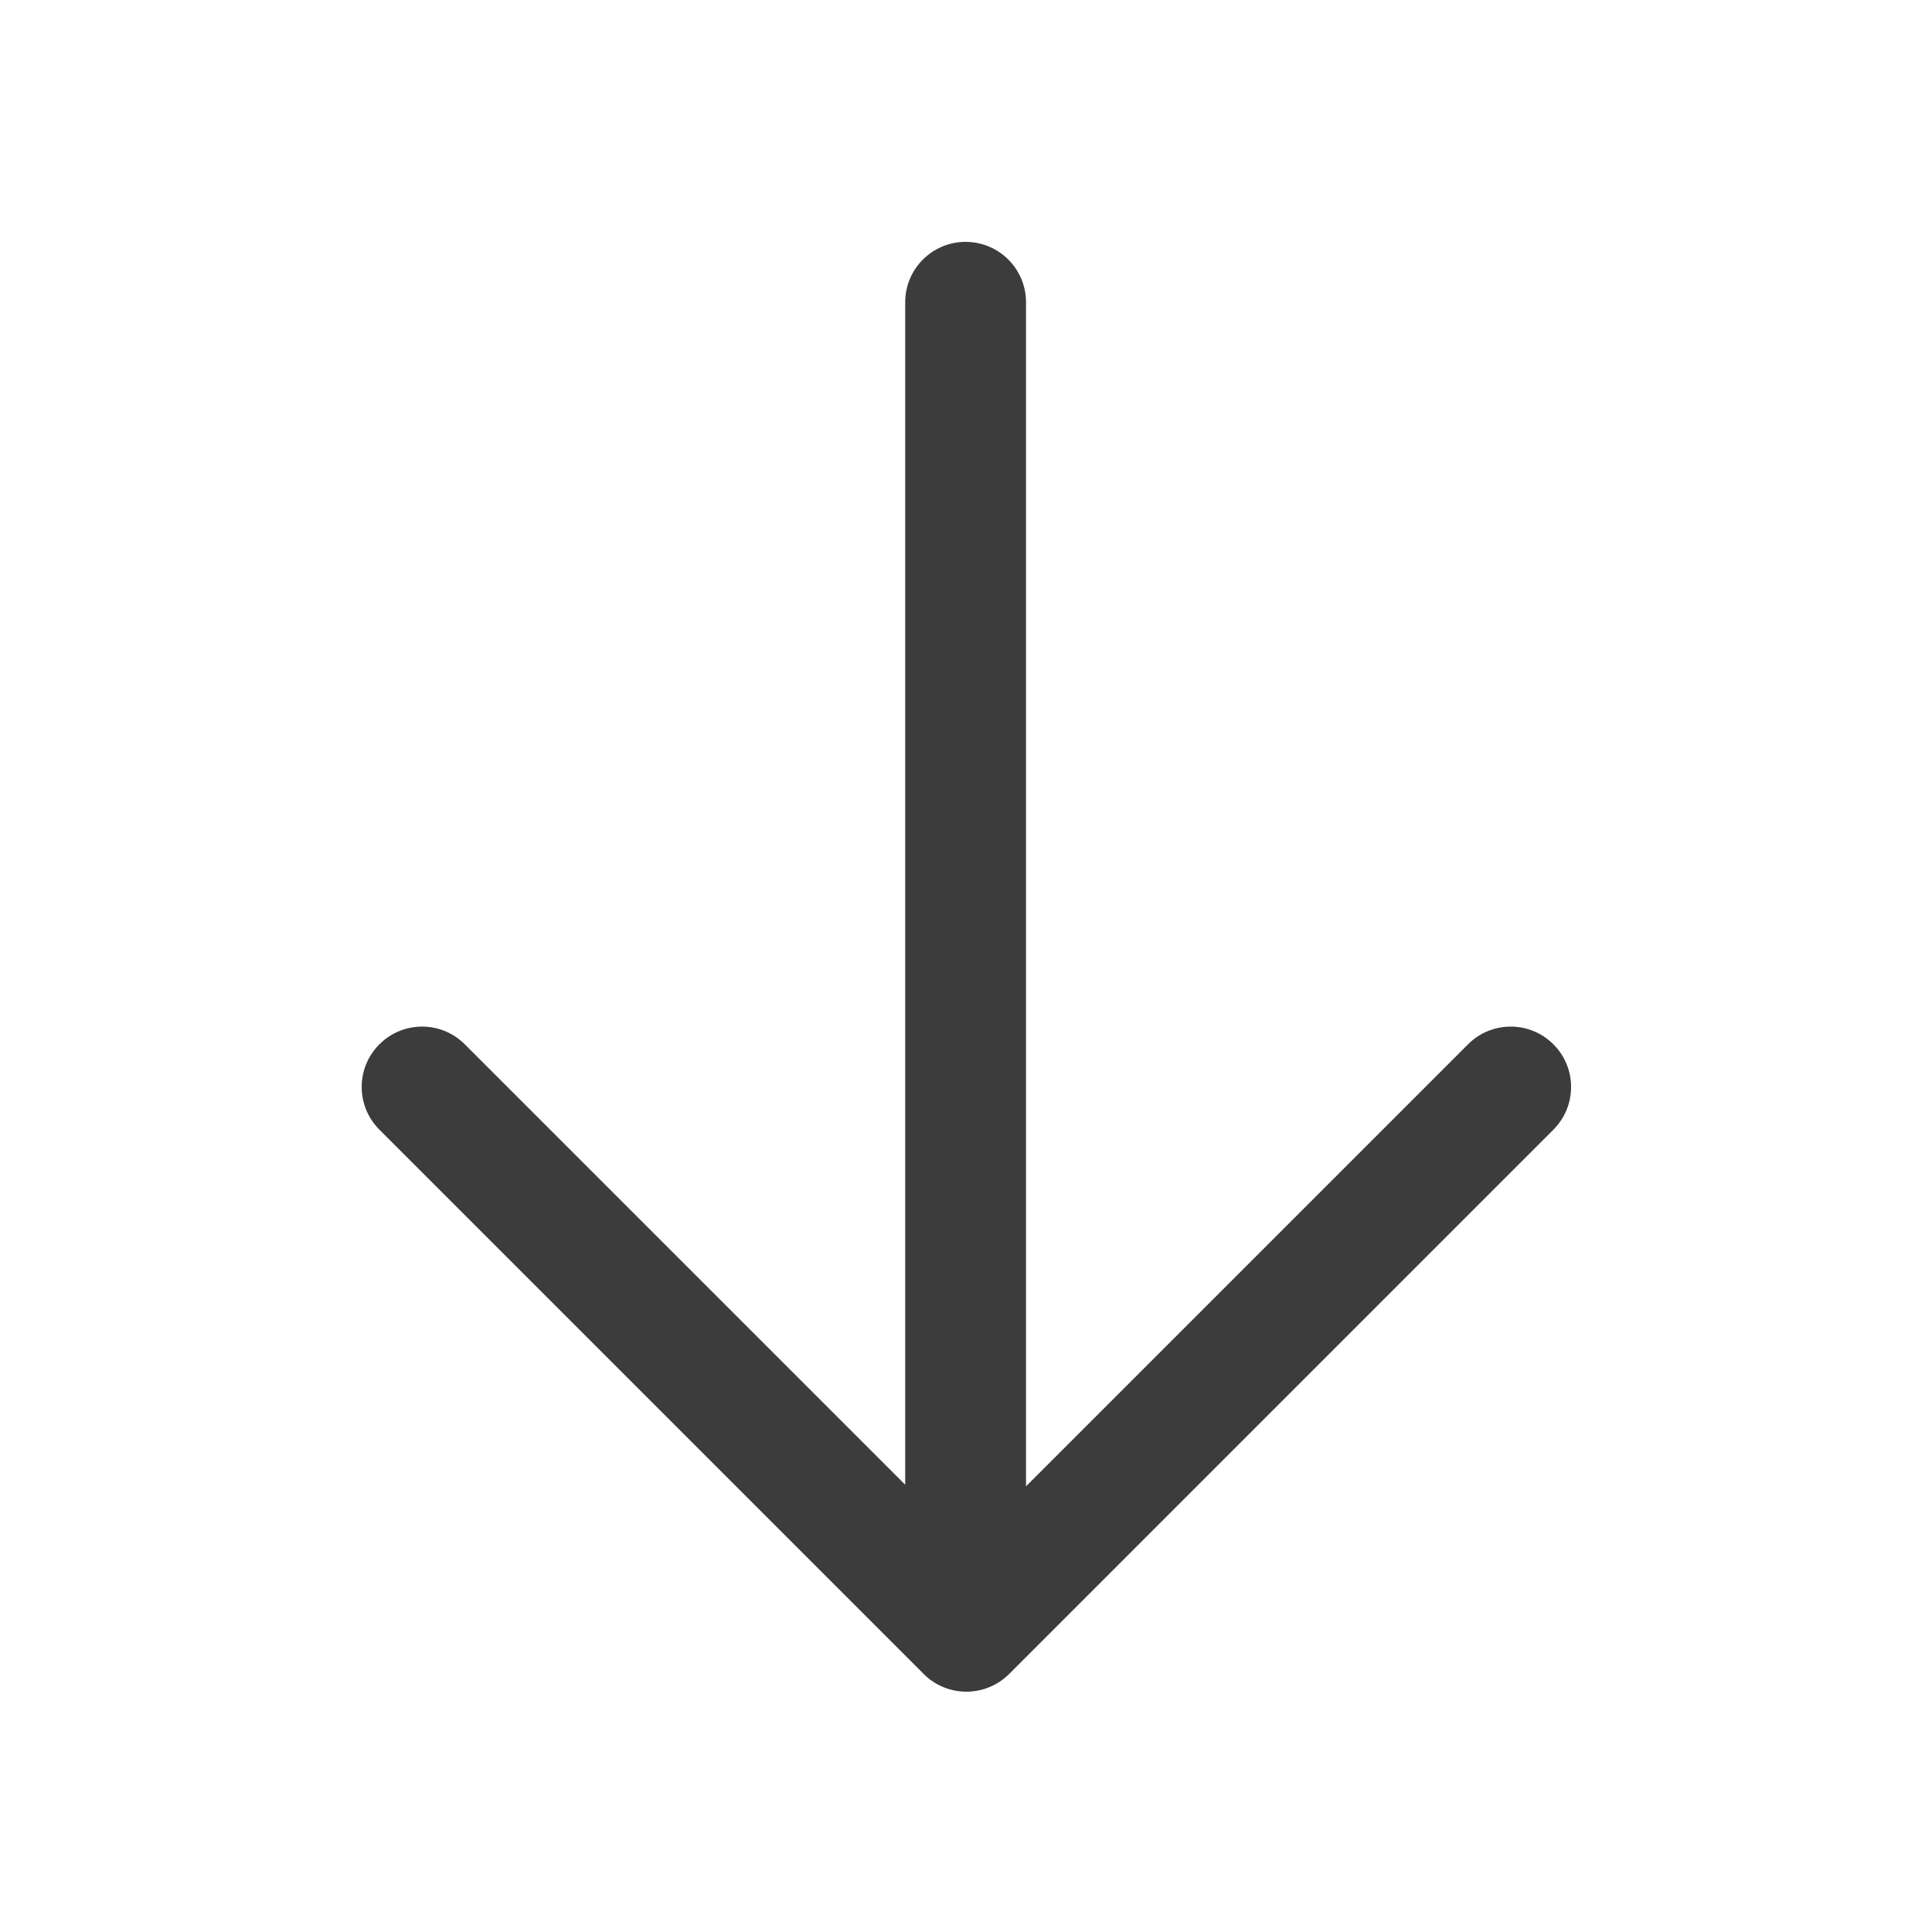 <svg width="32" height="32" viewBox="0 0 32 32" fill="none" xmlns="http://www.w3.org/2000/svg">
<path fill-rule="evenodd" clip-rule="evenodd" d="M15.993 4.006C15.441 4.006 14.993 4.454 14.993 5.006L14.993 24.592L7.698 17.297C7.308 16.906 6.674 16.906 6.284 17.297C5.893 17.687 5.893 18.32 6.284 18.711L15.284 27.711C15.289 27.716 15.294 27.721 15.299 27.727C15.69 28.117 16.323 28.117 16.714 27.727L25.729 18.711C26.12 18.32 26.12 17.687 25.729 17.297C25.339 16.906 24.705 16.906 24.315 17.297L16.994 24.618L16.994 5.006C16.994 4.454 16.546 4.006 15.993 4.006Z" fill="#3C3C3C"/>
</svg>

